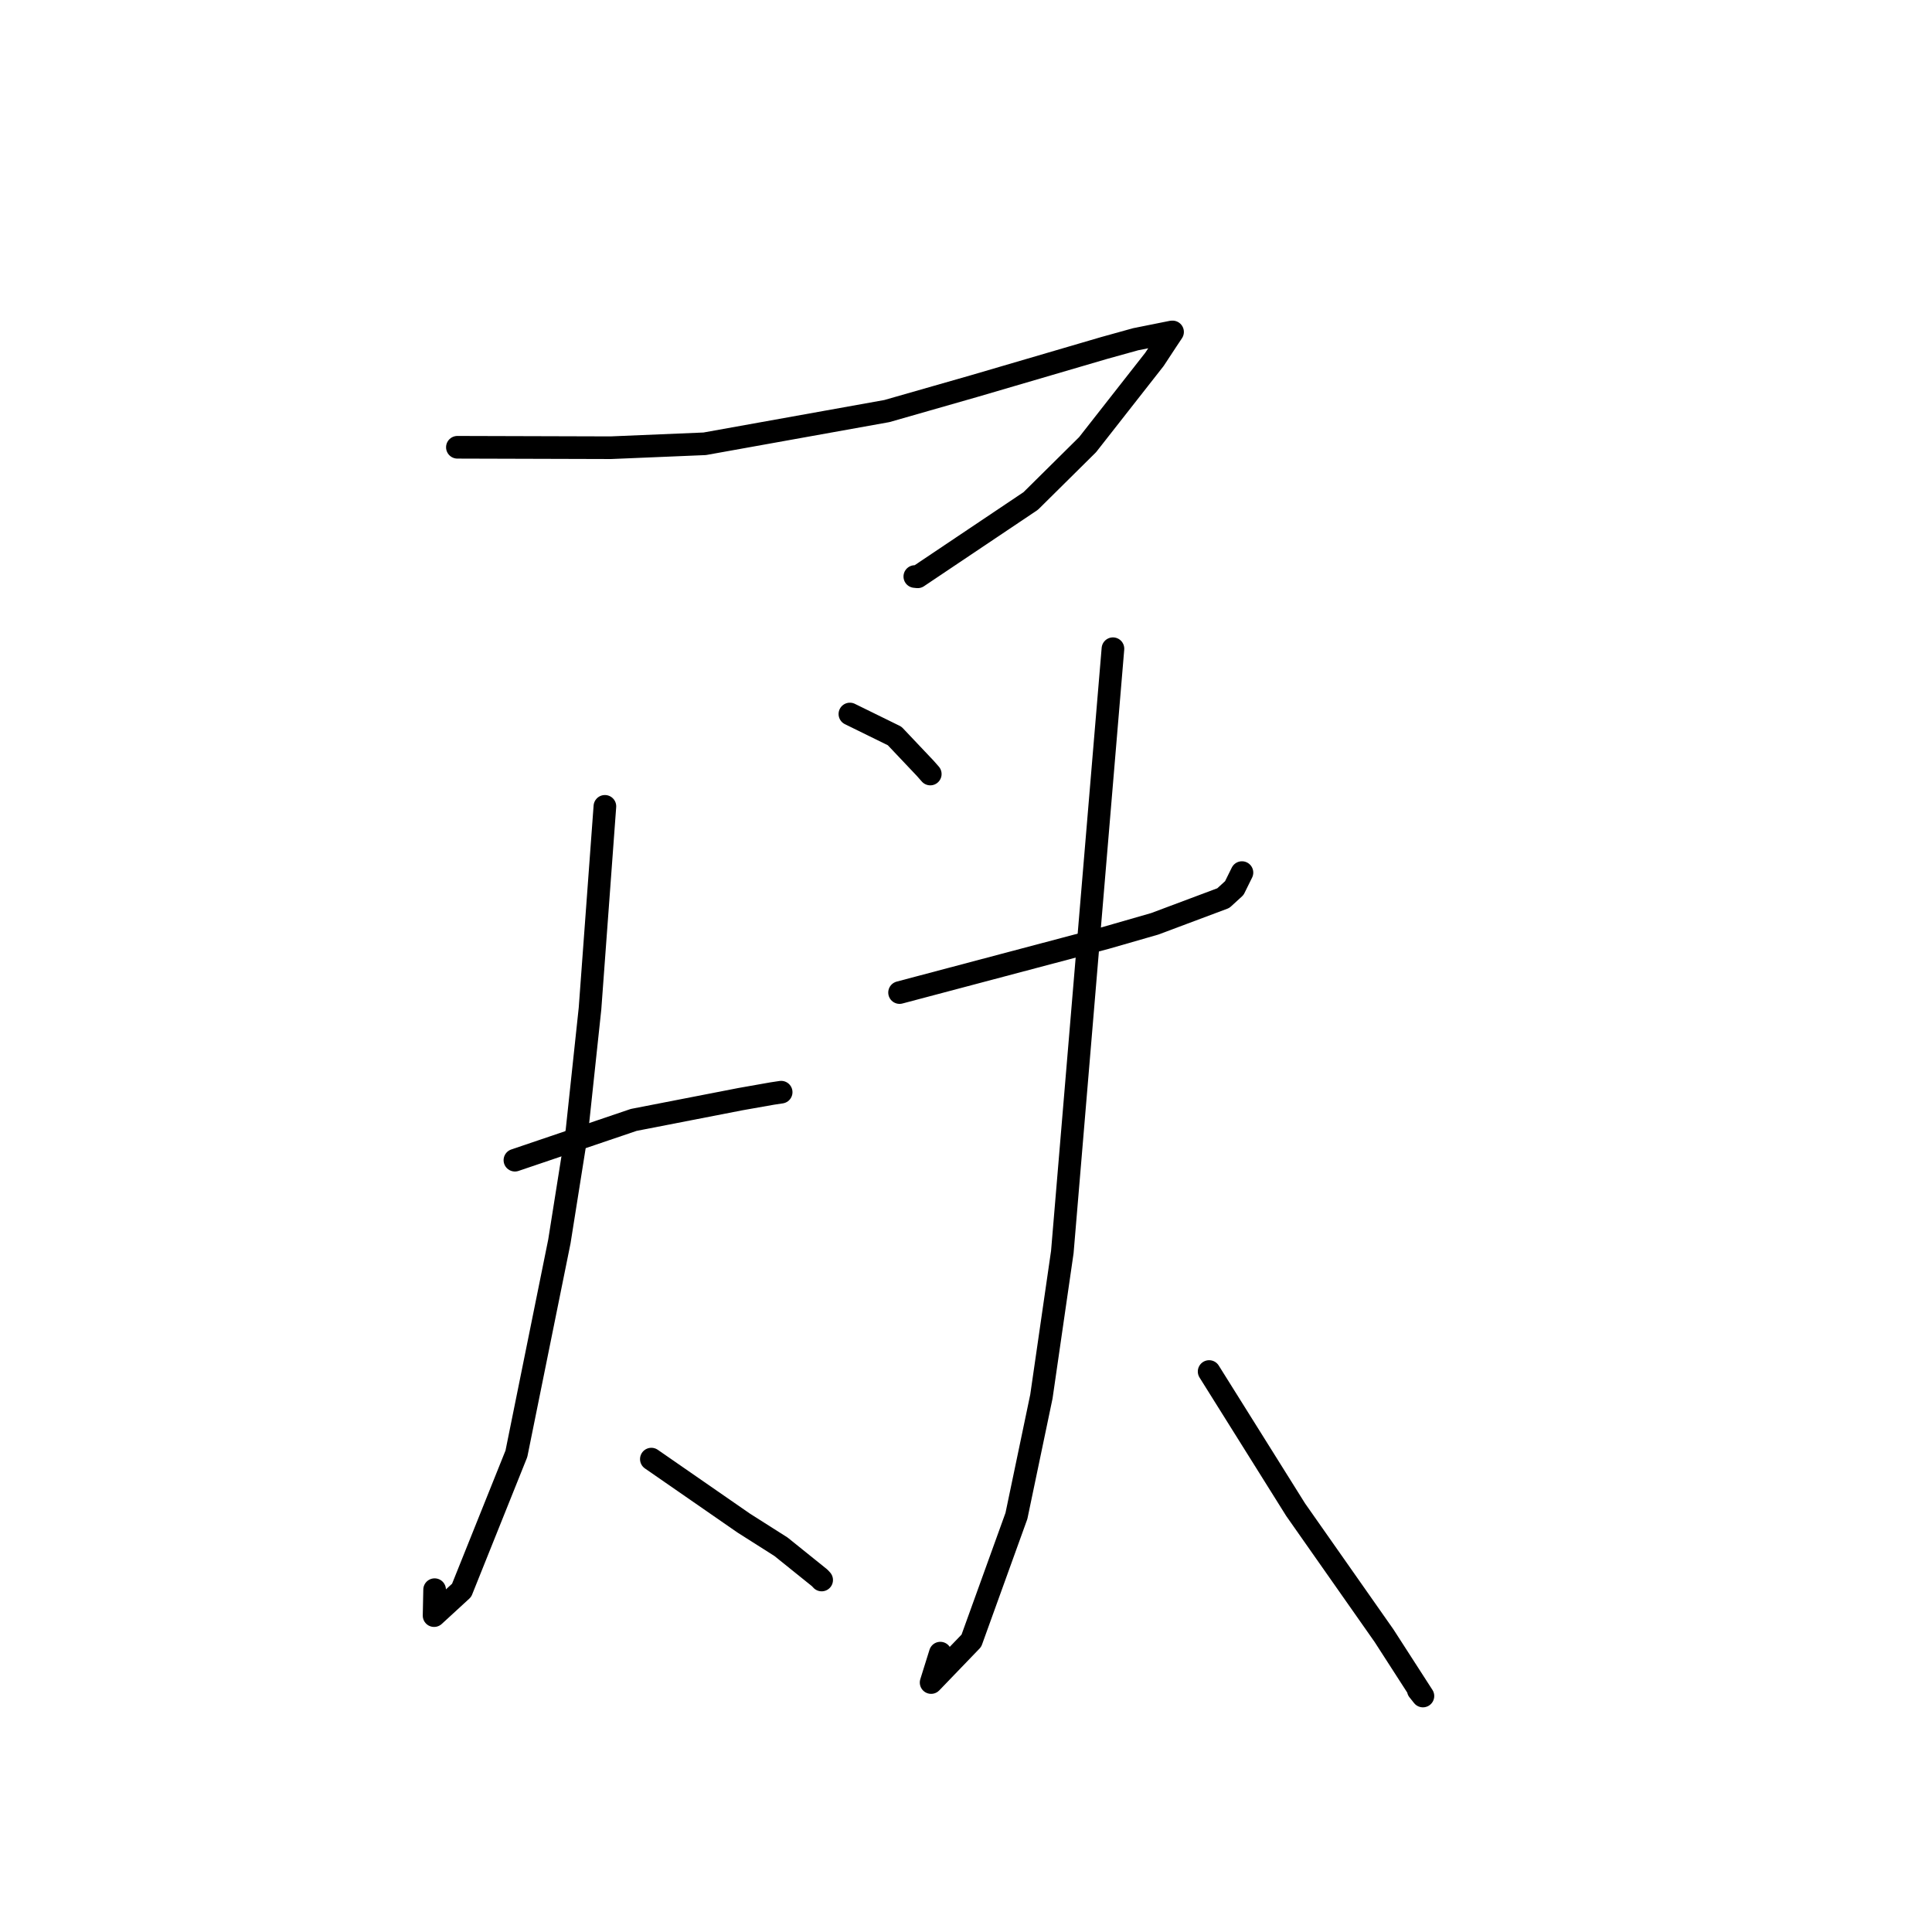 <?xml version="1.0" standalone="no"?>
    <svg width="256" height="256" xmlns="http://www.w3.org/2000/svg" version="1.1">
    <polyline stroke="black" stroke-width="3" stroke-linecap="round" fill="transparent" stroke-linejoin="round" points="60.606 59.266 70.768 59.295 80.93 59.325 93.377 58.804 117.521 54.467 129.042 51.17 146.291 46.114 150.477 44.951 155.26 43.991 155.355 43.985 155.37 43.984 154.623 45.107 152.973 47.617 144.11 58.922 136.574 66.383 121.597 76.431 121.218 76.393 " />
        <polyline stroke="black" stroke-width="3" stroke-linecap="round" fill="transparent" stroke-linejoin="round" points="112.615 94.61 115.579 96.065 118.544 97.521 122.593 101.798 123.266 102.562 " />
        <polyline stroke="black" stroke-width="3" stroke-linecap="round" fill="transparent" stroke-linejoin="round" points="68.229 153.731 76.1 151.063 83.971 148.394 98.112 145.642 102.333 144.897 103.343 144.744 103.508 144.72 " />
        <polyline stroke="black" stroke-width="3" stroke-linecap="round" fill="transparent" stroke-linejoin="round" points="80.152 106.845 79.166 120.243 78.18 133.641 76.451 149.838 74.12 164.503 68.426 192.631 61.167 210.726 57.518 214.078 57.589 210.639 " />
        <polyline stroke="black" stroke-width="3" stroke-linecap="round" fill="transparent" stroke-linejoin="round" points="86.308 193.34 92.432 197.581 98.556 201.823 103.481 204.949 108.617 209.082 108.874 209.359 " />
        <polyline stroke="black" stroke-width="3" stroke-linecap="round" fill="transparent" stroke-linejoin="round" points="119.197 131.519 132.857 127.899 146.516 124.28 153.011 122.41 162.096 119.006 163.55 117.677 164.376 116.004 164.565 115.623 " />
        <polyline stroke="black" stroke-width="3" stroke-linecap="round" fill="transparent" stroke-linejoin="round" points="147.471 85.958 144.117 125.929 140.763 165.899 137.991 185.043 134.682 200.867 128.712 217.404 123.378 222.945 124.596 219.049 " />
        <polyline stroke="black" stroke-width="3" stroke-linecap="round" fill="transparent" stroke-linejoin="round" points="160.216 181.734 165.951 190.893 171.686 200.052 183.399 216.749 188.544 224.731 187.934 223.966 " />
        </svg>